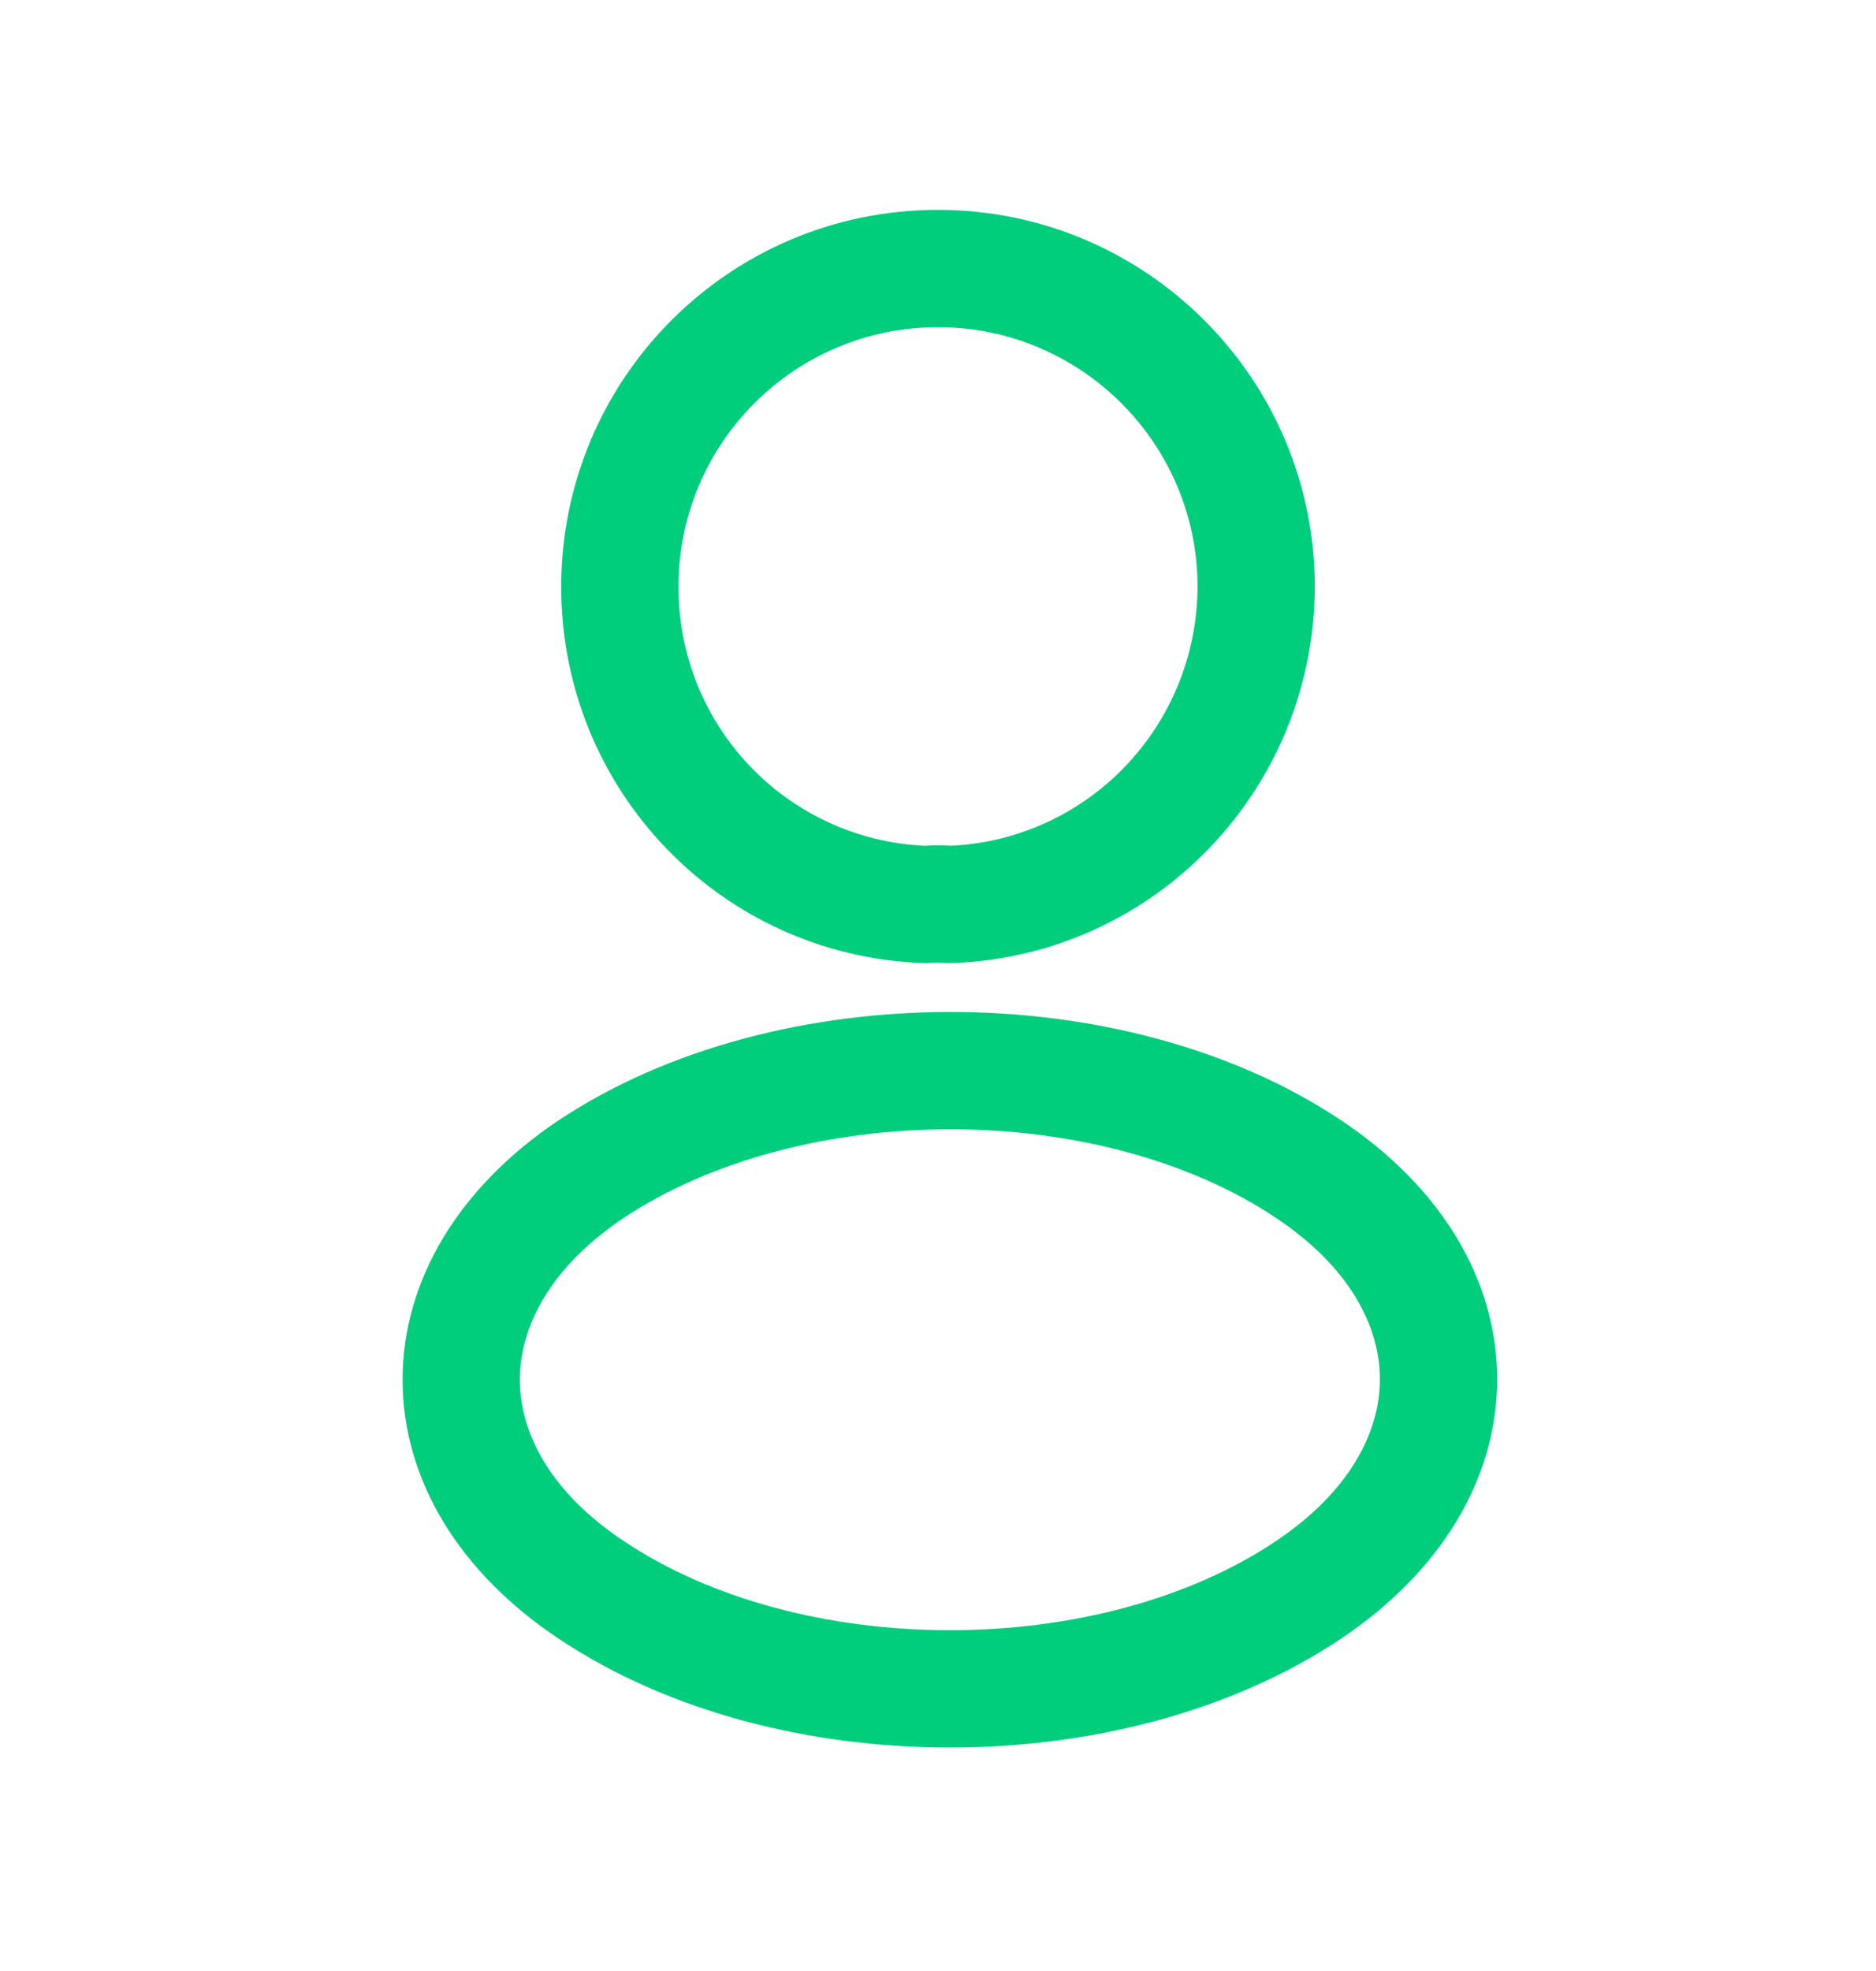 <svg width="20" height="21" viewBox="0 0 20 21" fill="none" xmlns="http://www.w3.org/2000/svg">
<path fill-rule="evenodd" clip-rule="evenodd" d="M10 3.486C8.467 3.486 7.233 4.726 7.233 6.253C7.233 7.739 8.393 8.944 9.858 9.011C9.949 9.005 10.045 9.004 10.136 9.011C11.599 8.943 12.76 7.739 12.767 6.251C12.766 4.726 11.526 3.486 10 3.486ZM5.983 6.253C5.983 4.037 7.775 2.236 10 2.236C12.217 2.236 14.017 4.036 14.017 6.253L14.017 6.255C14.008 8.422 12.3 10.189 10.143 10.261C10.116 10.262 10.088 10.261 10.06 10.259C10.027 10.255 9.975 10.255 9.927 10.259C9.901 10.262 9.875 10.262 9.849 10.261C7.693 10.189 5.983 8.422 5.983 6.253Z" fill="#00CE7C"/>
<path fill-rule="evenodd" clip-rule="evenodd" d="M10.132 10.782C11.613 10.782 13.125 11.154 14.297 11.936C15.351 12.637 15.961 13.626 15.961 14.695C15.961 15.764 15.351 16.753 14.297 17.459L14.297 17.459C13.122 18.245 11.608 18.619 10.126 18.619C8.645 18.619 7.131 18.245 5.956 17.459C4.902 16.758 4.292 15.77 4.292 14.7C4.292 13.632 4.902 12.642 5.955 11.936L5.958 11.935L5.958 11.935C7.135 11.154 8.651 10.782 10.132 10.782ZM6.649 12.976C5.855 13.508 5.542 14.144 5.542 14.7C5.542 15.256 5.855 15.891 6.649 16.419L6.651 16.42C7.577 17.04 8.835 17.369 10.126 17.369C11.418 17.369 12.676 17.04 13.602 16.42C14.397 15.888 14.711 15.251 14.711 14.695C14.711 14.139 14.397 13.504 13.603 12.976L13.602 12.975C12.681 12.36 11.424 12.032 10.132 12.032C8.841 12.032 7.58 12.359 6.649 12.976Z" fill="#00CE7C"/>
</svg>
